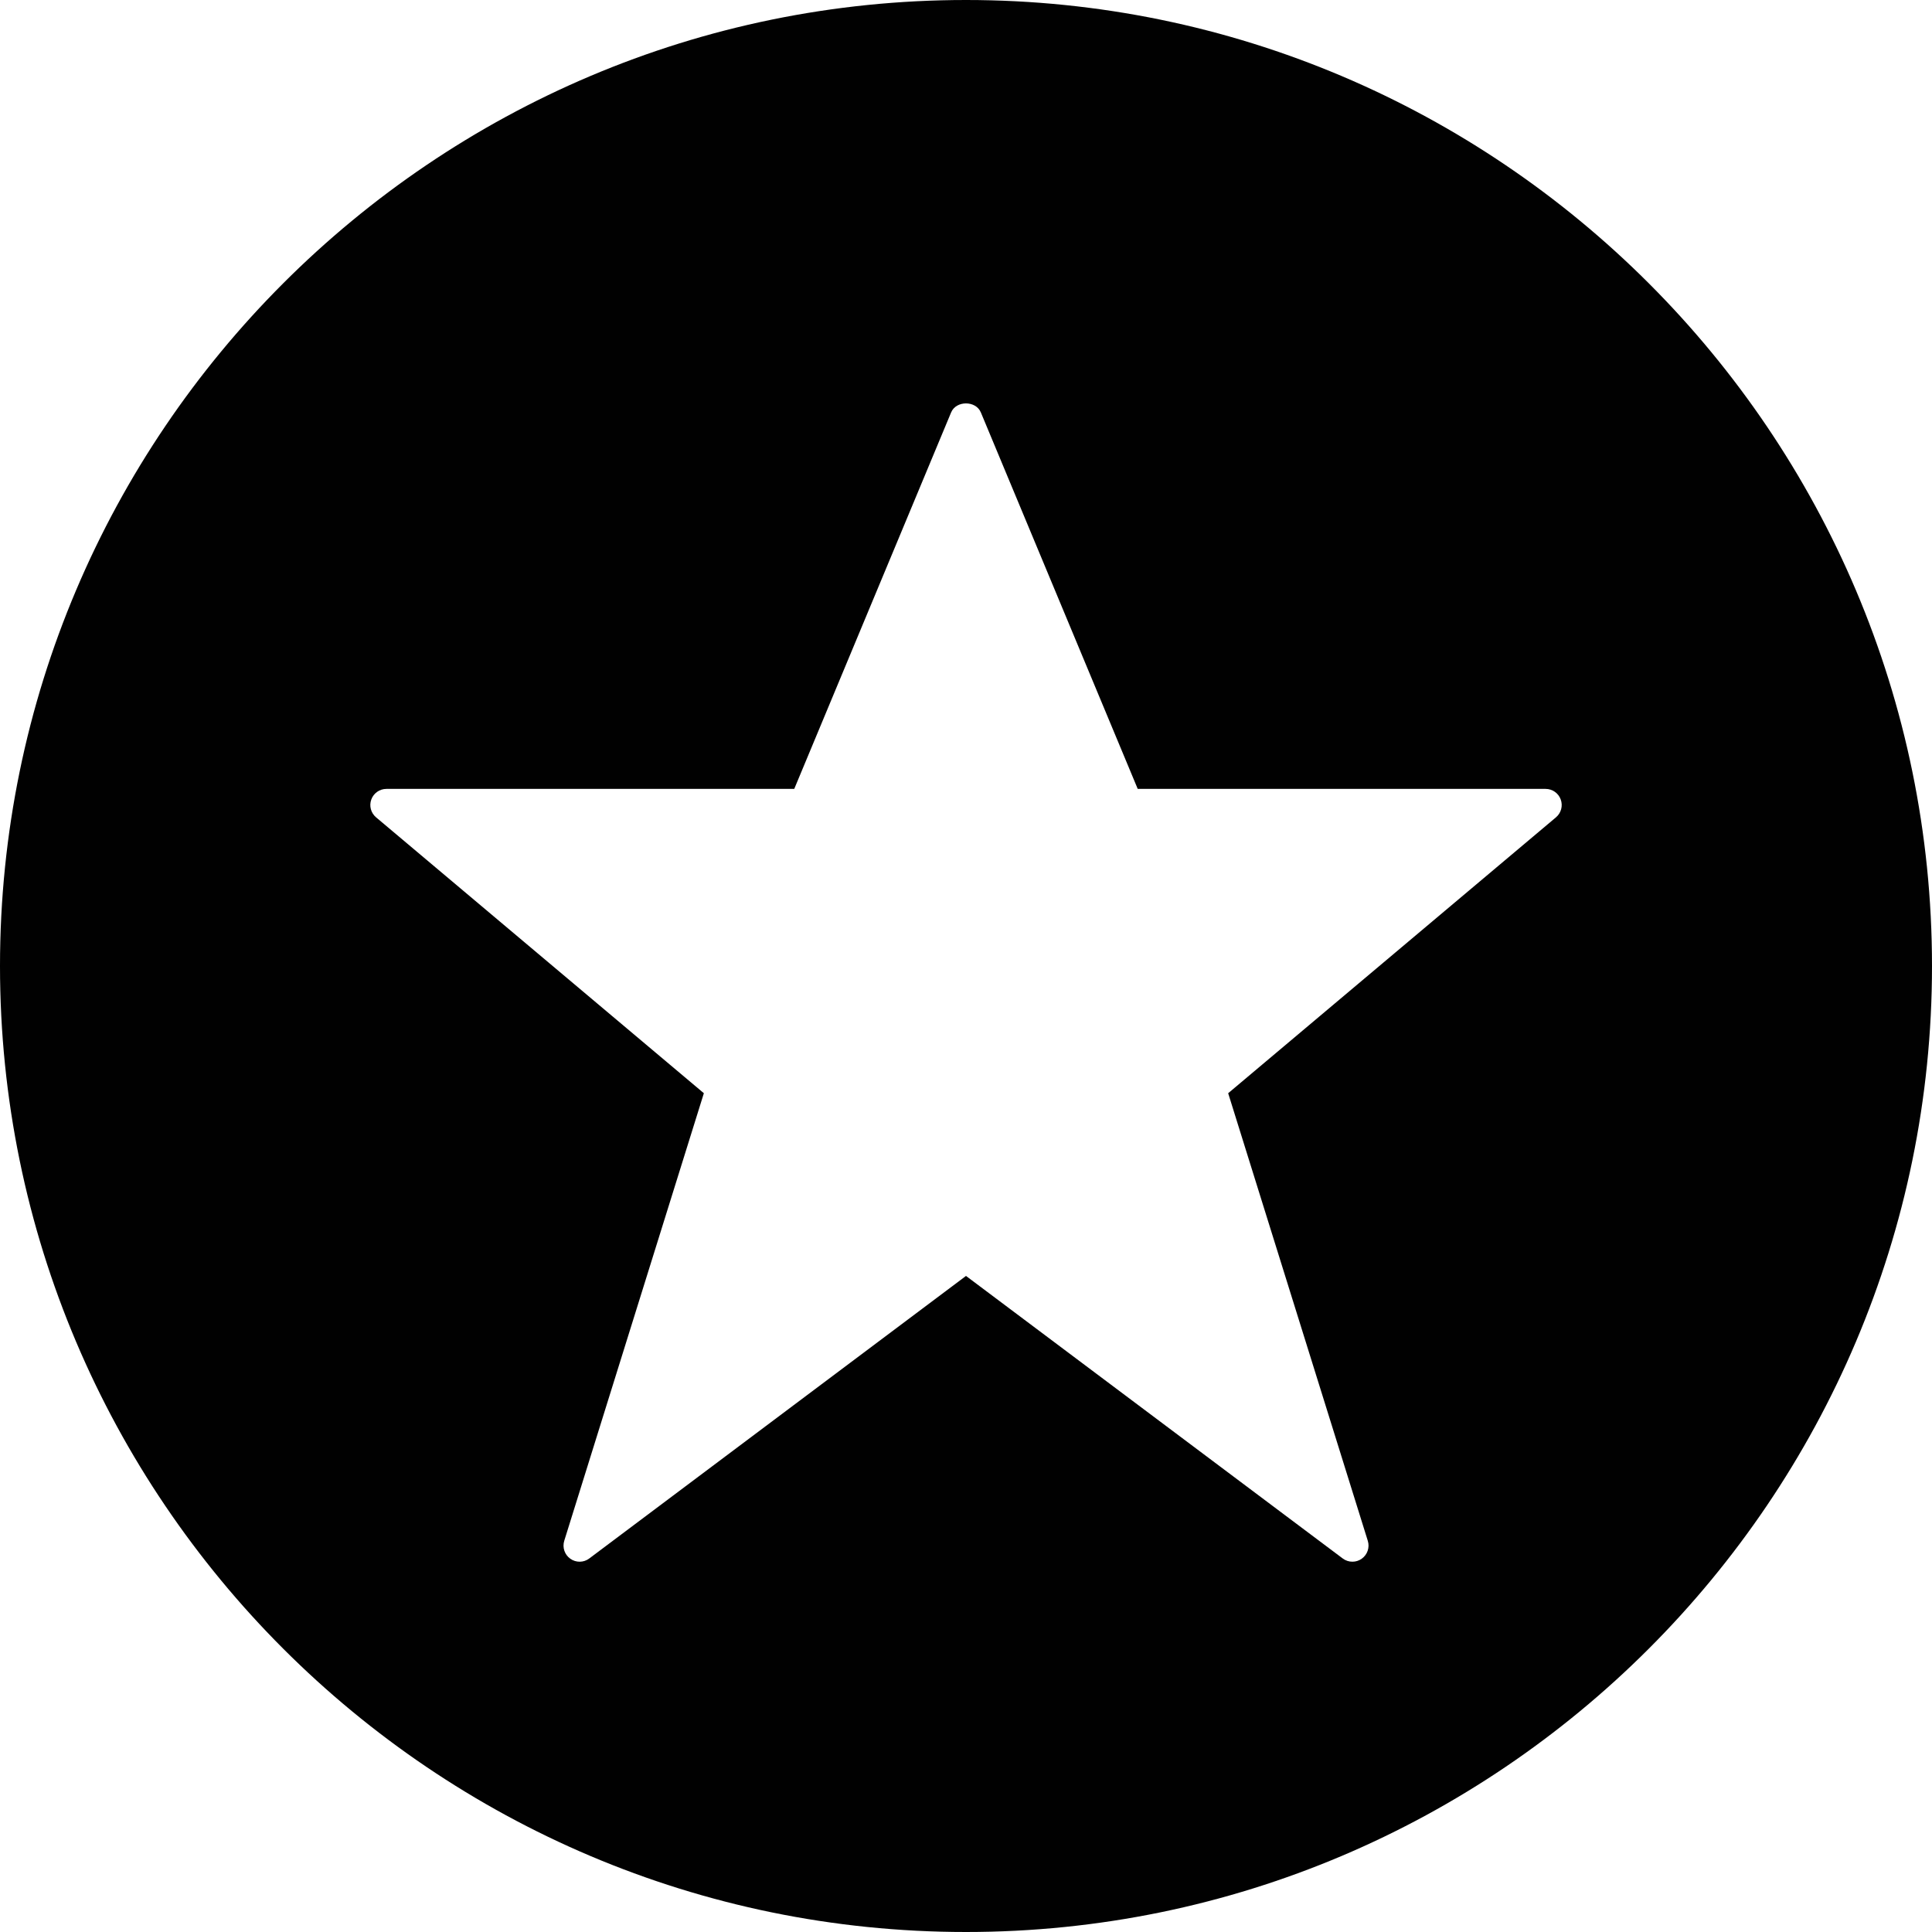 <?xml version="1.0" encoding="utf-8"?>
<!-- Generator: Adobe Illustrator 17.0.0, SVG Export Plug-In . SVG Version: 6.00 Build 0)  -->
<!DOCTYPE svg PUBLIC "-//W3C//DTD SVG 1.1//EN" "http://www.w3.org/Graphics/SVG/1.1/DTD/svg11.dtd">
<svg version="1.1" id="Layer_2" xmlns="http://www.w3.org/2000/svg" xmlns:xlink="http://www.w3.org/1999/xlink" x="0px" y="0px"
	 width="60px" height="60px" viewBox="0 0 60 60" enable-background="new 0 0 60 60" xml:space="preserve">
<path fill="#010101" d="M30,0C13.458,0,0,13.458,0,30s13.458,30,30,30s30-13.458,30-30S46.542,0,30,0z M48.322,25.383l-10.18,8.568
	l4.336,13.9c0.065,0.207-0.012,0.432-0.189,0.557C42.202,48.47,42.101,48.5,42,48.5c-0.106,0-0.211-0.033-0.3-0.1L30,39.625
	L18.3,48.4c-0.173,0.131-0.41,0.134-0.588,0.008c-0.177-0.125-0.253-0.35-0.189-0.557l4.336-13.9l-10.18-8.568
	c-0.161-0.136-0.22-0.357-0.148-0.554S11.79,24.5,12,24.5h12.666l4.872-11.692c0.155-0.373,0.768-0.373,0.923,0L35.333,24.5H48
	c0.21,0,0.398,0.131,0.47,0.329S48.483,25.247,48.322,25.383z"/>
</svg>

